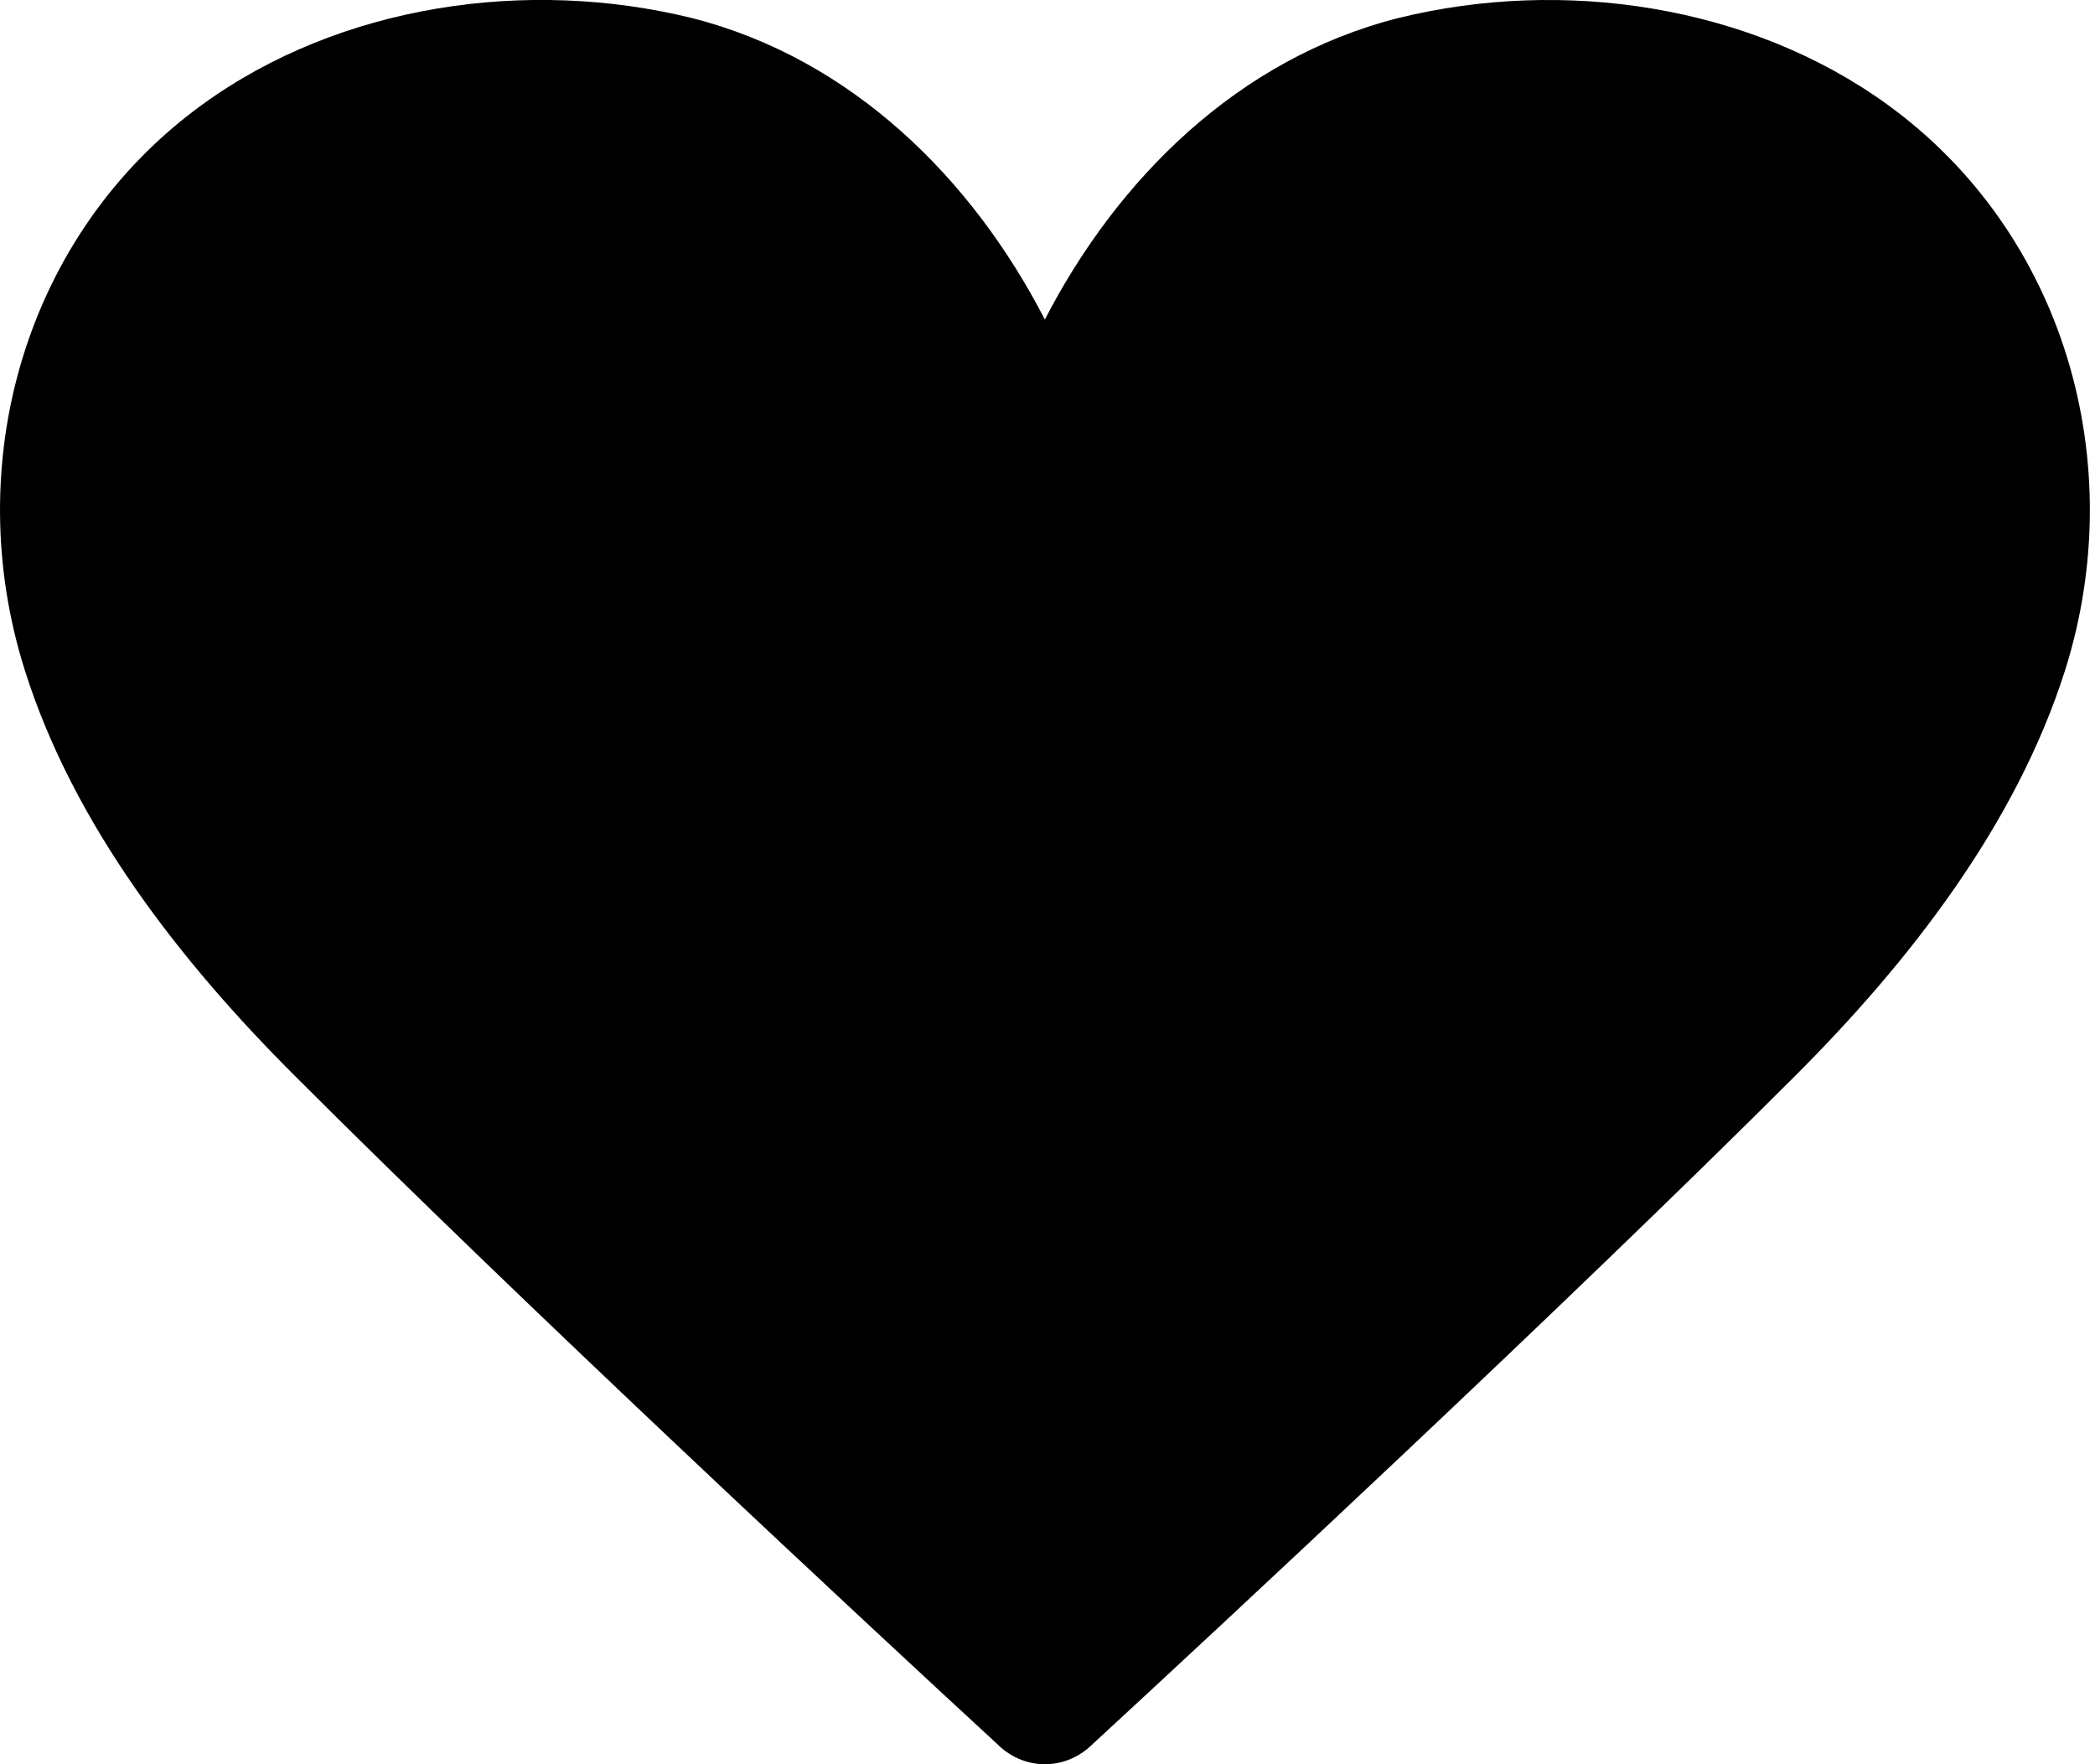 <?xml-stylesheet type="text/css" href="../style/main.css" ?>
<svg viewBox="0 0 19 16" version="1.1" xmlns="http://www.w3.org/2000/svg" xmlns:xlink="http://www.w3.org/1999/xlink">
<title>heart icon</title>
<path id="heart" d="M17.122.952C15.87.042 14.17-.204 12.68.164c-1.452.368-2.547 1.46-3.204 2.734C8.82 1.624 7.726.532 6.276.164 4.783-.204 3.082.04 1.83.952.227 2.118-.367 4.202.224 6.075.666 7.48 1.637 8.722 2.67 9.753c2.1 2.102 5.254 5.032 6.372 6.062.11.112.264.185.434.185.172 0 .324-.073.436-.185 1.118-1.03 4.27-3.96 6.373-6.062 1.03-1.03 2-2.273 2.445-3.678.59-1.874-.003-3.957-1.608-5.123" fill-rule="evenodd"></path>
</svg>